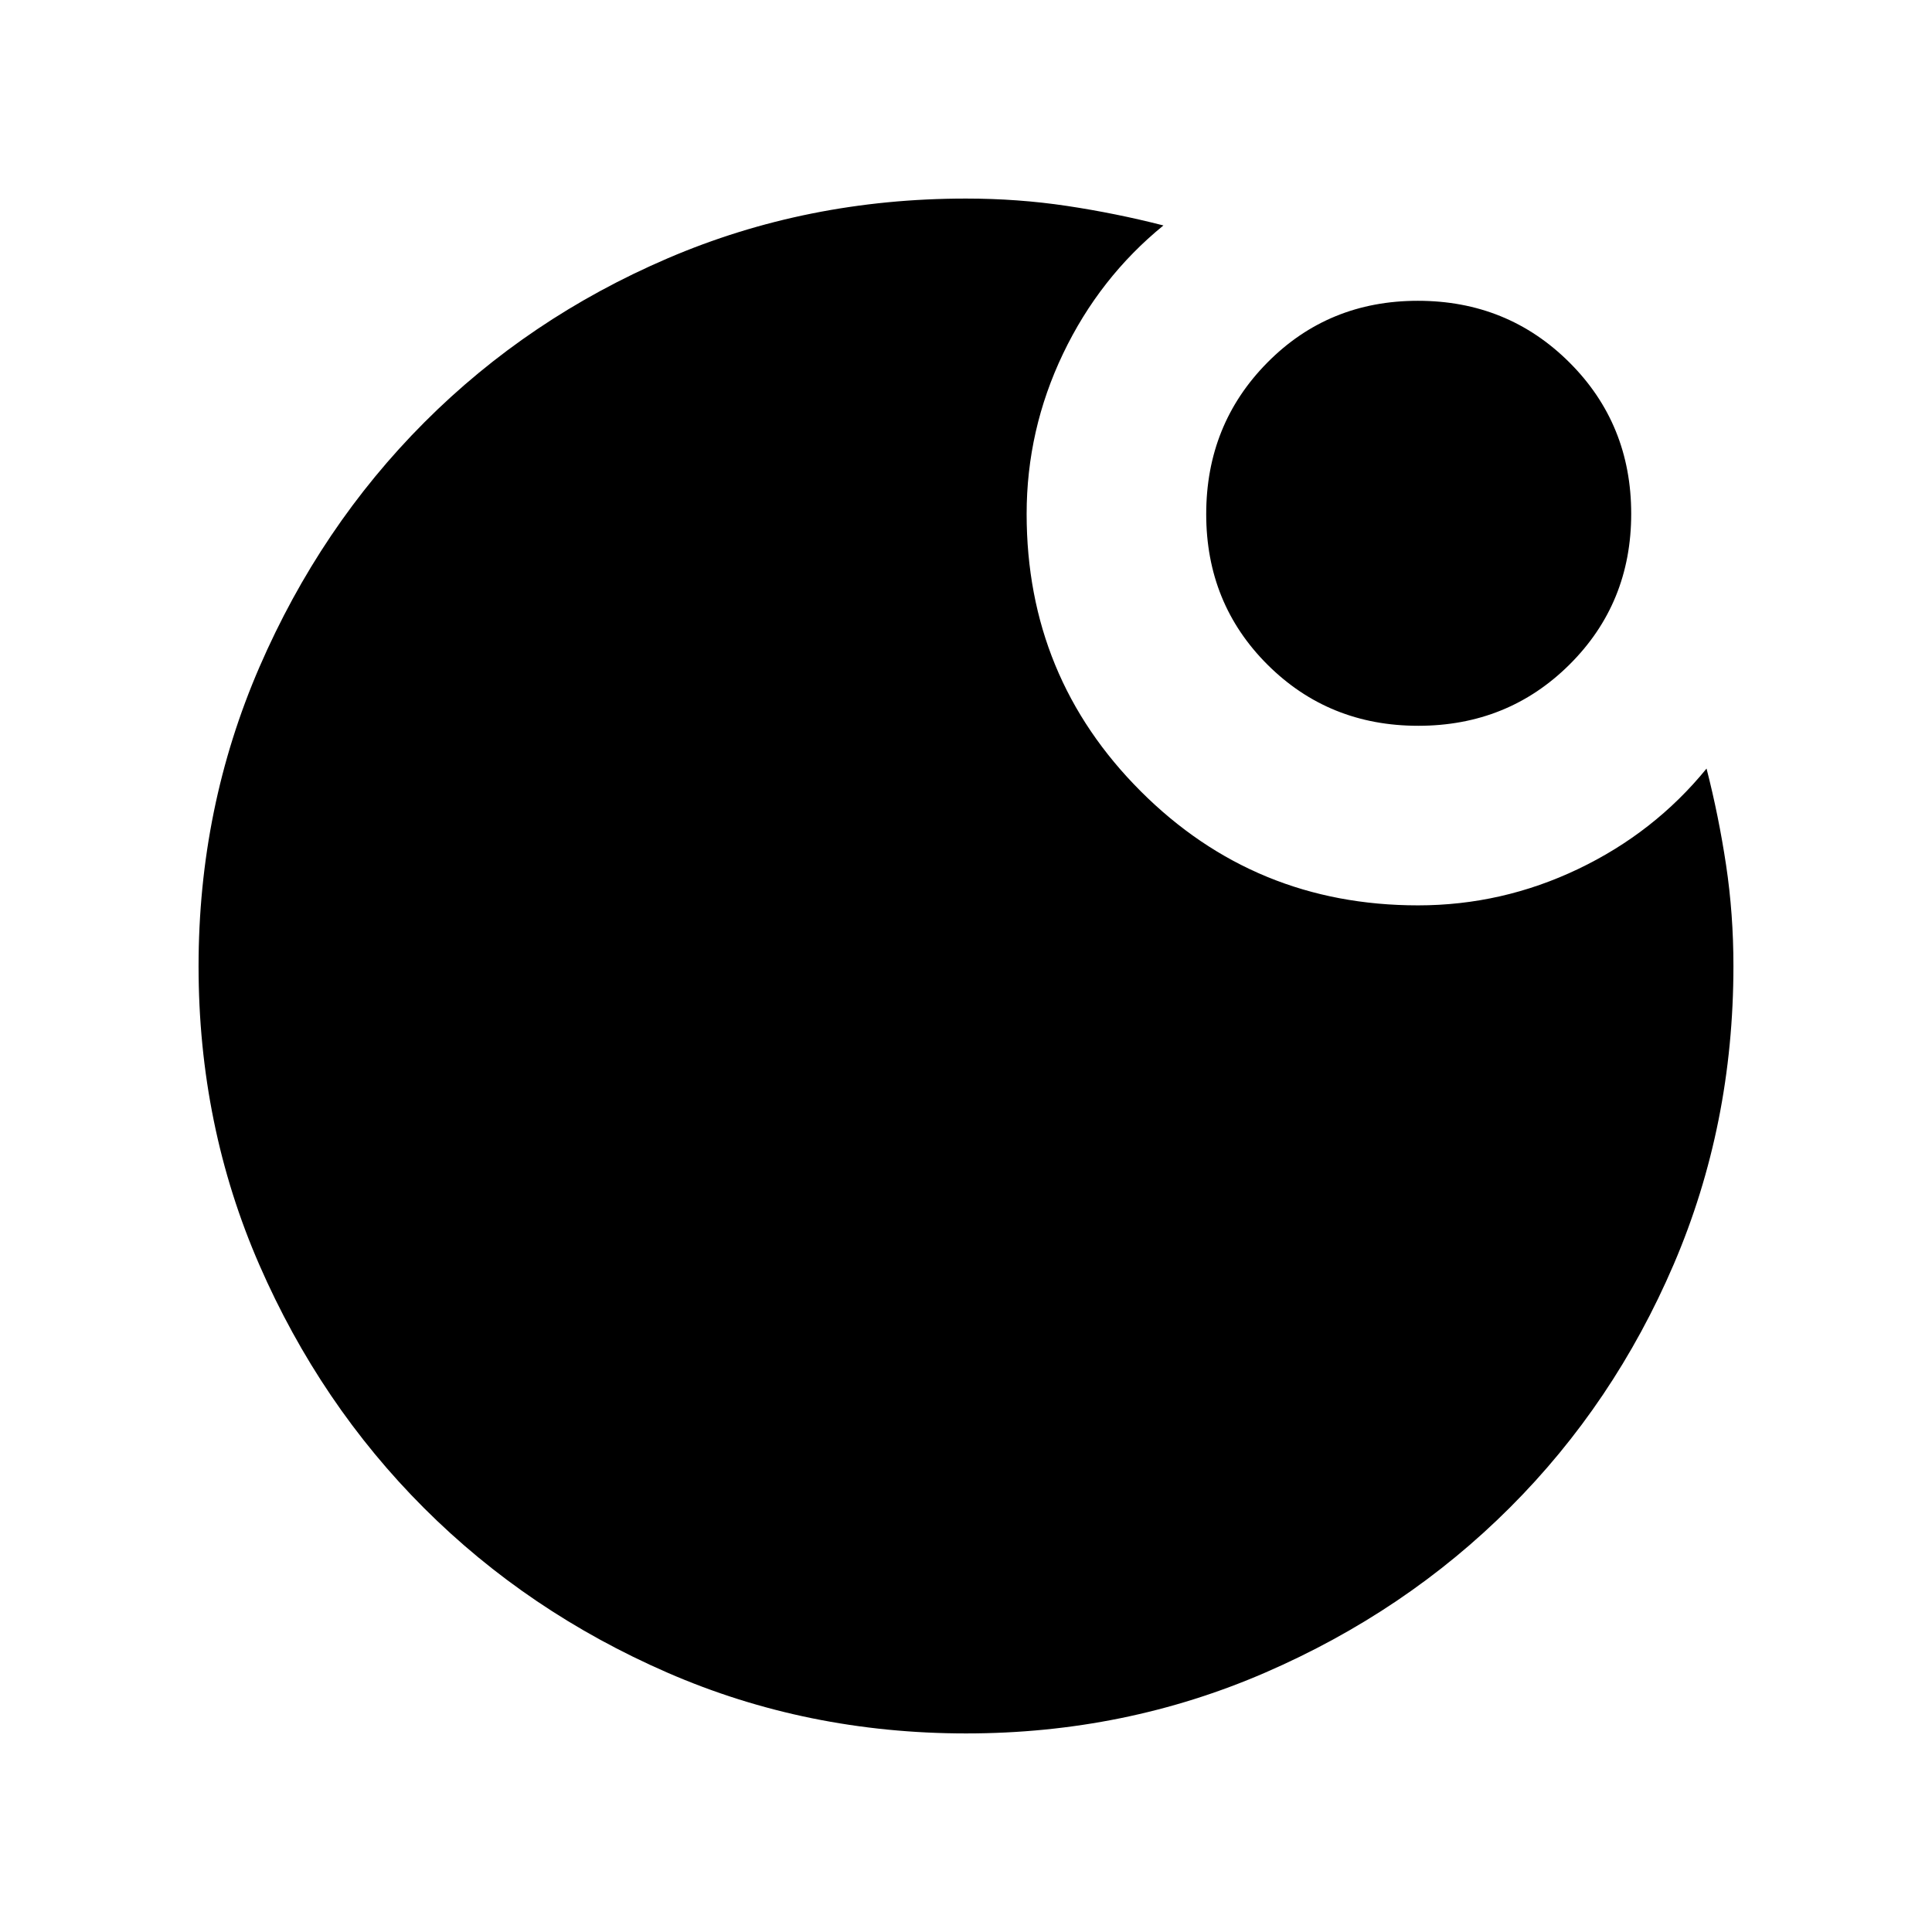 <svg xmlns="http://www.w3.org/2000/svg" height="40" viewBox="0 96 960 960" width="40"><path d="M704.706 456.641q-44.43 0-74.888-30.368-30.459-30.368-30.459-74.798 0-44.584 30.368-75.299 30.368-30.714 74.798-30.714 44.584 0 75.299 30.624 30.714 30.624 30.714 75.208 0 44.43-30.624 74.888-30.624 30.459-75.208 30.459ZM480.134 957.333q-79.159 0-148.479-30.193-69.321-30.192-120.935-81.761-51.614-51.569-81.834-120.828-30.22-69.259-30.22-148.417 0-78.902 30.263-148.704 30.262-69.803 81.95-121.584 51.688-51.781 120.869-81.48Q400.93 194.667 480 194.667q25.825 0 50.156 3.654 24.331 3.653 47.947 9.705-31.795 25.897-49.885 63.743-18.089 37.846-18.089 79.616 0 81.094 56.696 137.79t137.79 56.696q41.77 0 79.616-18.089 37.846-18.09 63.743-49.885 6.052 23.616 9.705 47.947 3.654 24.331 3.654 50.156 0 79.07-29.673 148.252-29.672 69.181-81.408 120.869-51.735 51.688-121.476 81.95t-148.642 30.262Z"/></svg>